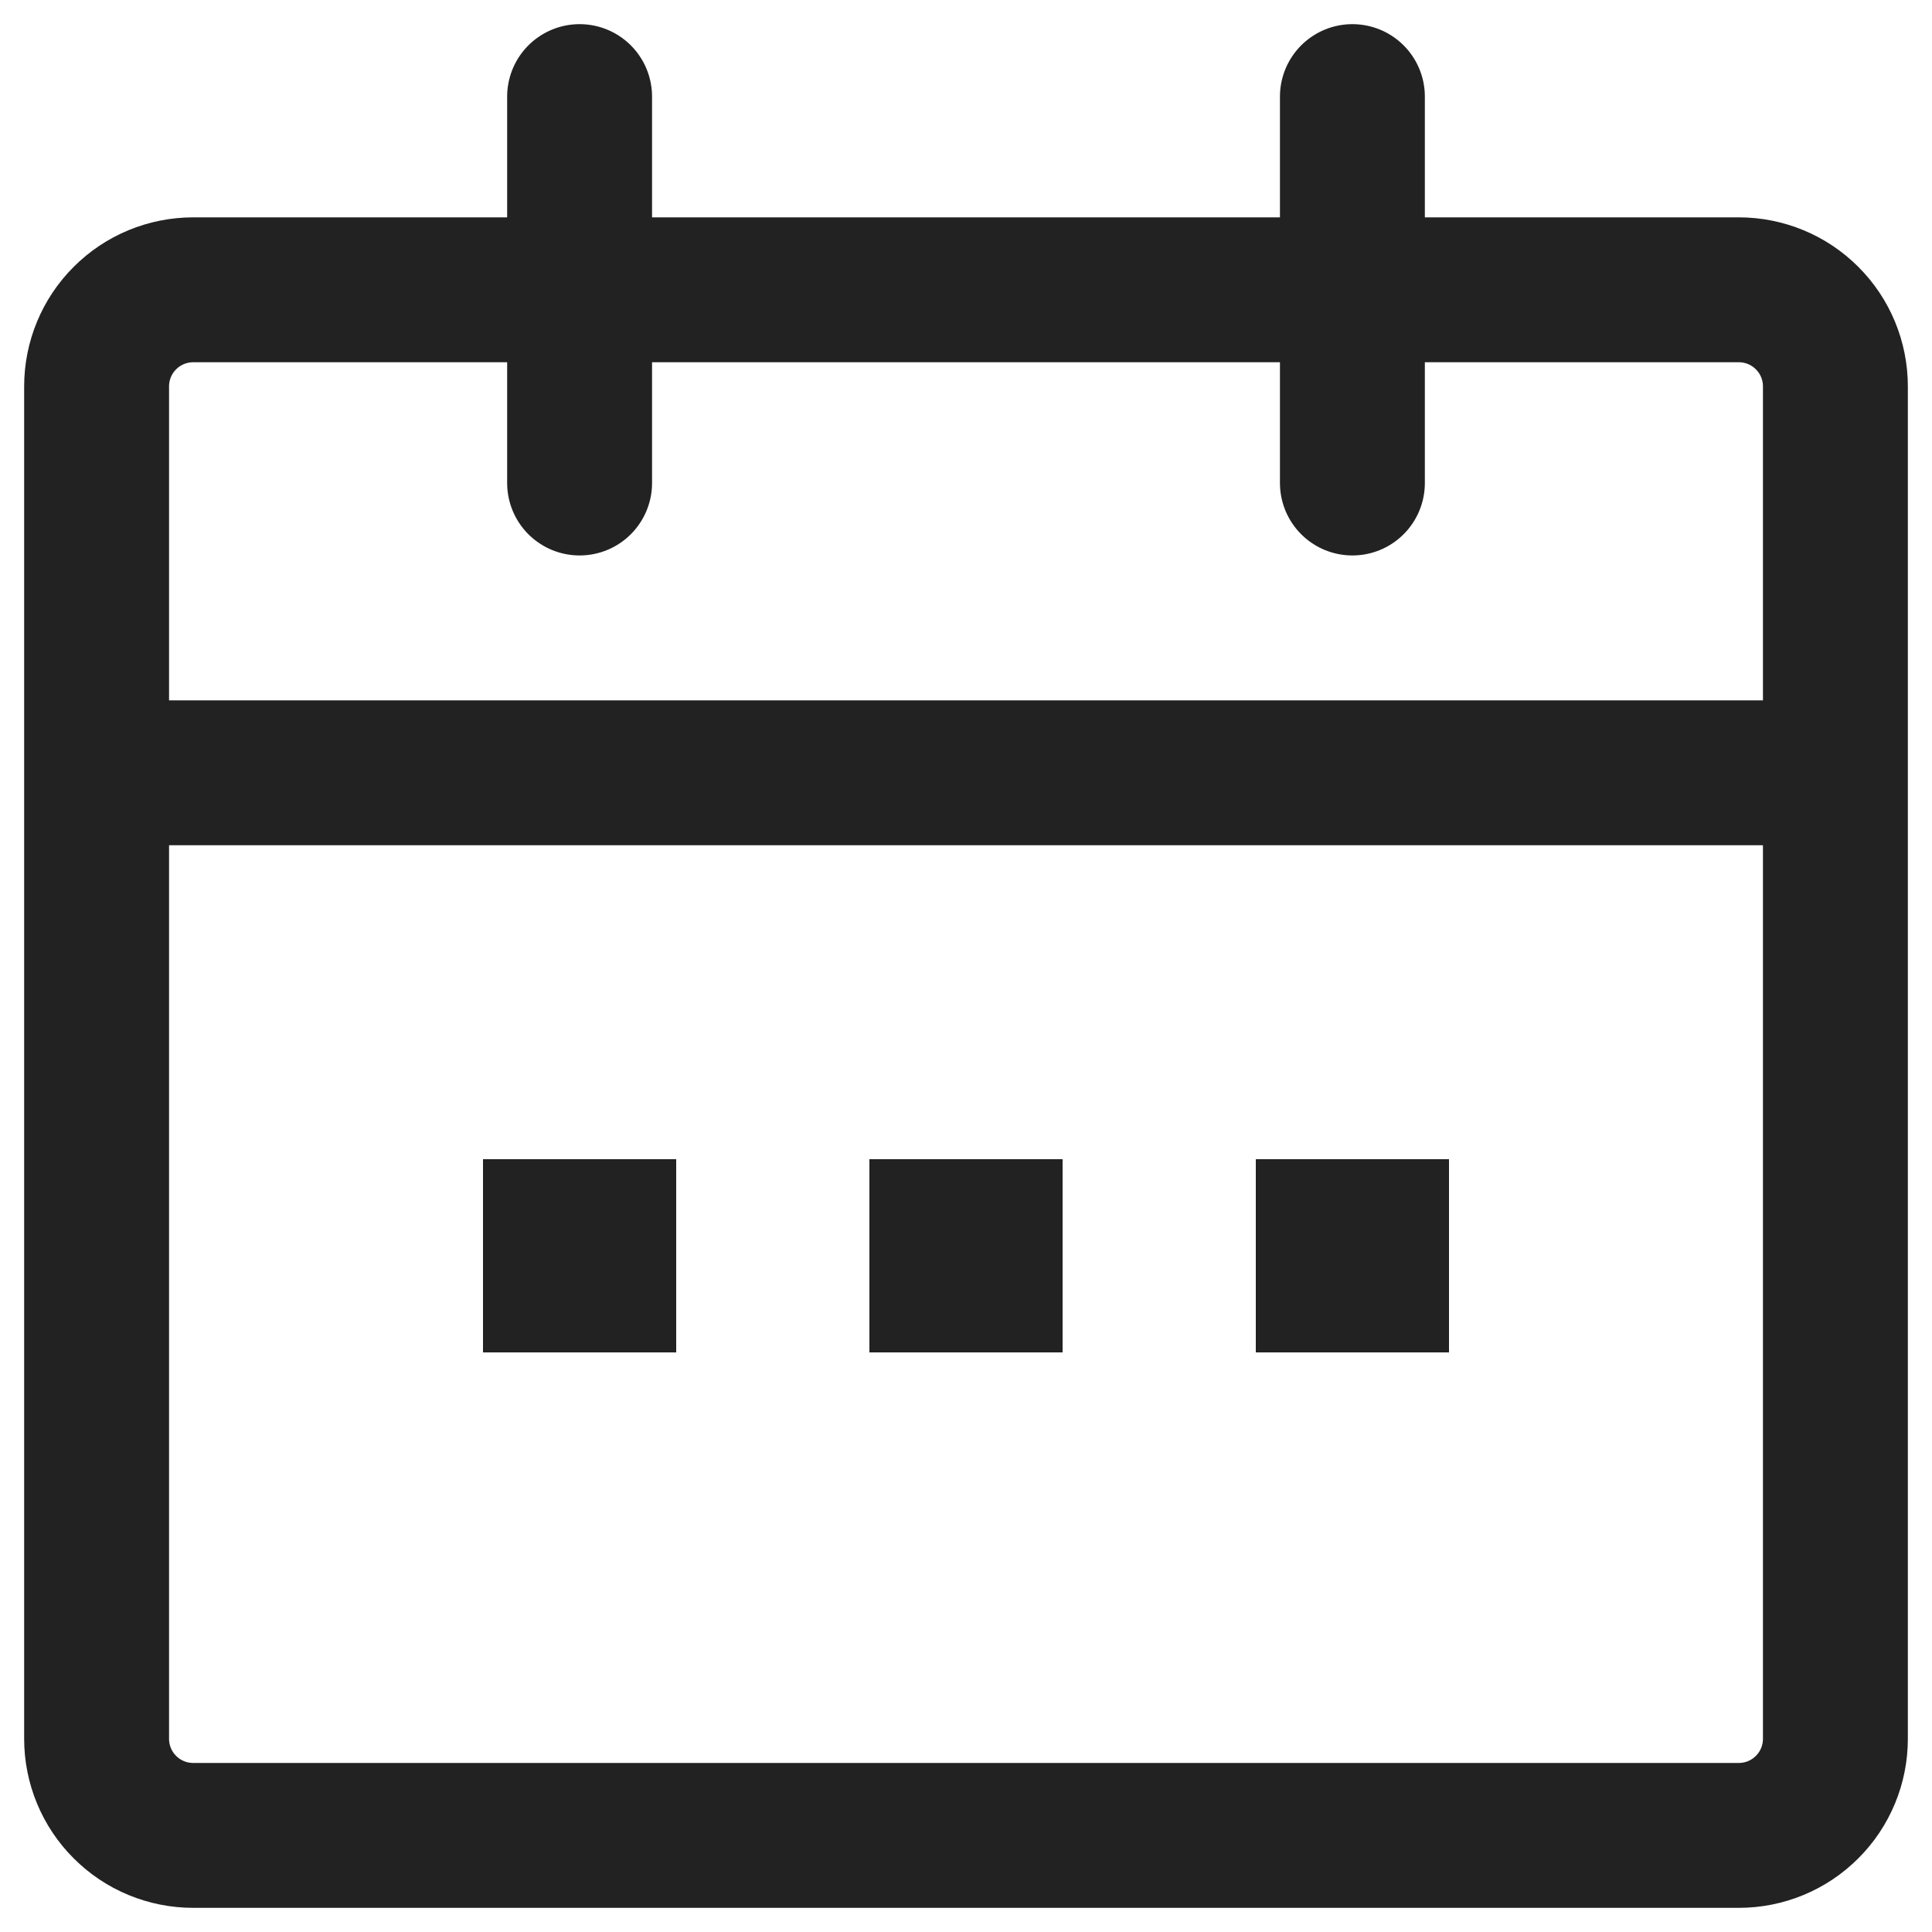 <svg width="20" height="20" viewBox="0 0 20 20" fill="none" xmlns="http://www.w3.org/2000/svg">
<path d="M6 1V5M18 19H2C1.735 19 1.48 18.895 1.293 18.707C1.105 18.52 1 18.265 1 18V8H19V18C19 18.265 18.895 18.52 18.707 18.707C18.52 18.895 18.265 19 18 19ZM19 4C19 3.735 18.895 3.48 18.707 3.293C18.52 3.105 18.265 3 18 3H2C1.735 3 1.48 3.105 1.293 3.293C1.105 3.48 1 3.735 1 4V8H19V4ZM14 1V5V1Z" stroke="#222222" stroke-width="1.5" stroke-linecap="round" stroke-linejoin="round"/>
<rect x="5" y="12" width="2" height="2" fill="#222222"/>
<rect x="9" y="12" width="2" height="2" fill="#222222"/>
<rect x="13" y="12" width="2" height="2" fill="#222222"/>
</svg>
